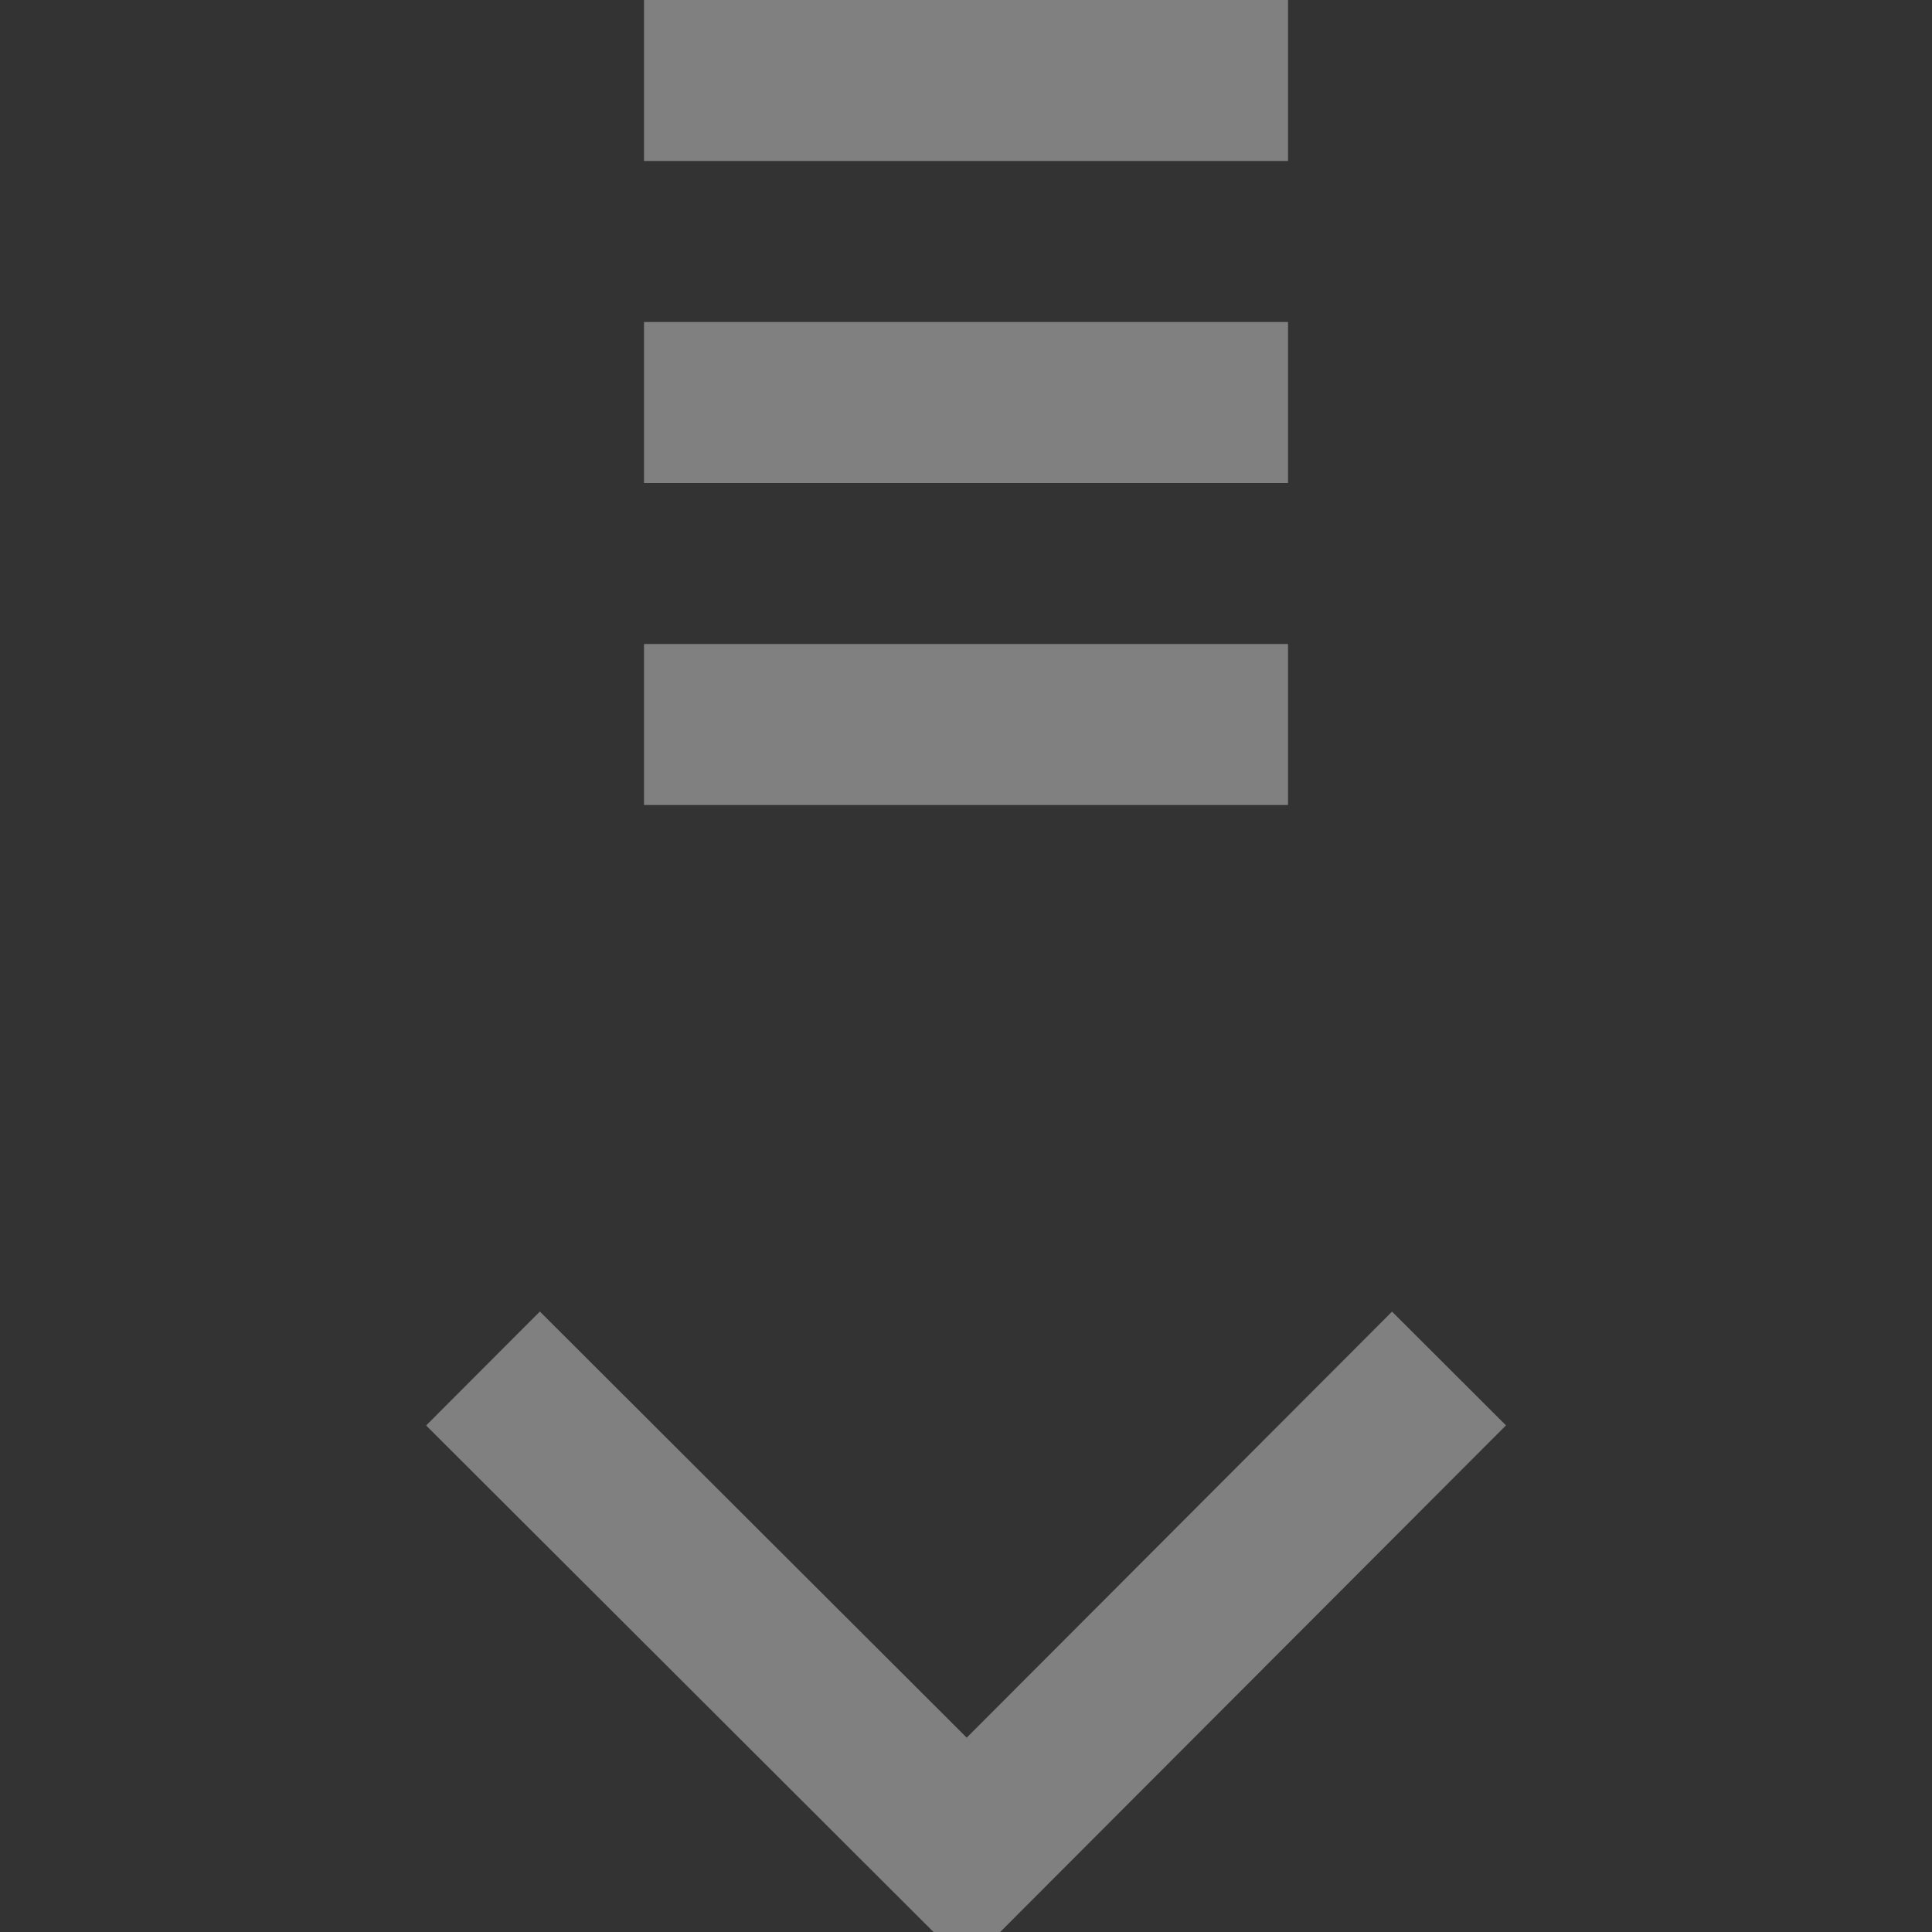 <?xml version="1.0" encoding="UTF-8"?>
<svg width="24px" height="24px" viewBox="0 0 24 24" version="1.1" xmlns="http://www.w3.org/2000/svg" xmlns:xlink="http://www.w3.org/1999/xlink">
    <rect x="0" y="0" width="24" height="24" fill="#333333" stroke="none"/>
    <!-- Generator: Sketch 57.1 (83088) - https://sketch.com -->
    <title>Icon/PageDownInactive</title>
    <desc>Created with Sketch.</desc>
    <g id="Icon/PageDownInactive" stroke="none" stroke-width="1" fill="none" fill-rule="evenodd" opacity="0.395">
        <polyline id="Path-5" stroke="#F5F5F5" stroke-width="2" points="6 17 12.01 23 18 17"></polyline>
        <rect id="Rectangle-2" fill="#F5F5F5" x="8" y="8" width="8" height="2"></rect>
        <rect id="Rectangle-2-Copy" fill="#F5F5F5" x="8" y="4" width="8" height="2"></rect>
        <rect id="Rectangle-2-Copy-6" fill="#F5F5F5" x="8" y="0" width="8" height="2"></rect>
    </g>
</svg>
